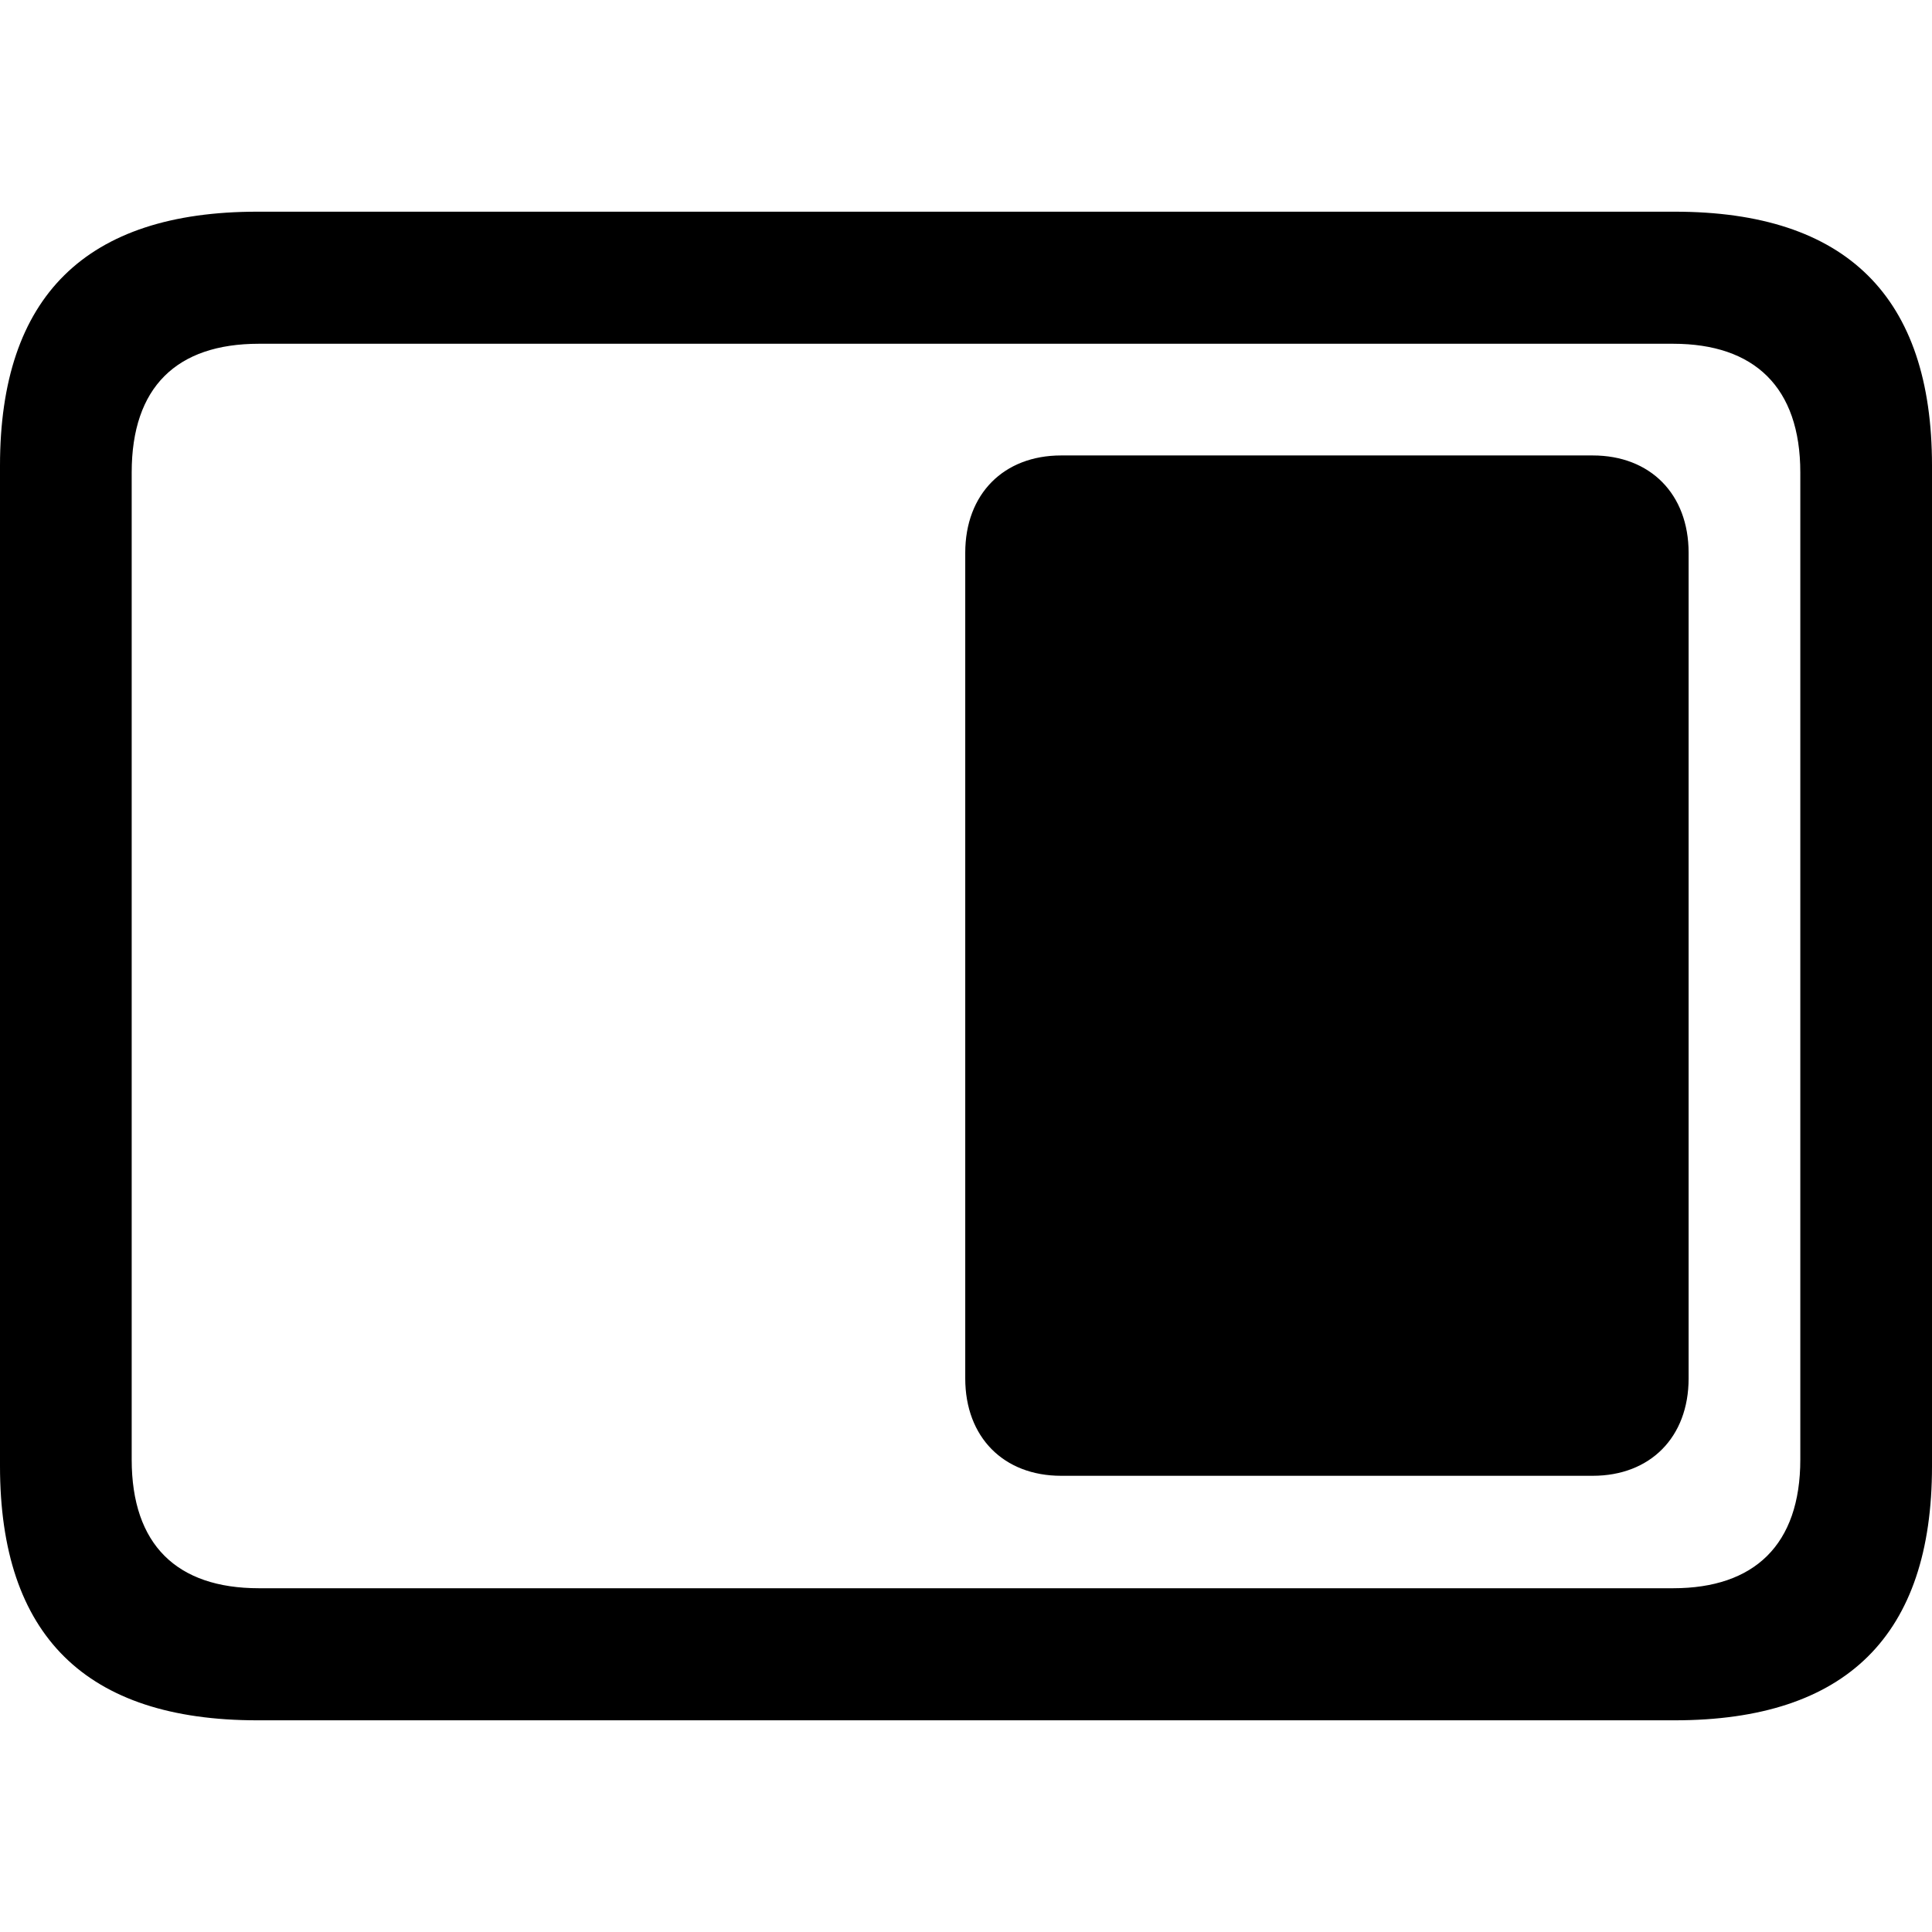 <?xml version="1.0" ?><!-- Generator: Adobe Illustrator 25.0.0, SVG Export Plug-In . SVG Version: 6.00 Build 0)  --><svg xmlns="http://www.w3.org/2000/svg" xmlns:xlink="http://www.w3.org/1999/xlink" version="1.1" id="Layer_1" x="0px" y="0px" viewBox="0 0 512 512" style="enable-background:new 0 0 512 512;" xml:space="preserve">
<path d="M68.2,455.9h375.6c45.6,0,68.2-22.6,68.2-67.3V123.4c0-44.7-22.6-67.3-68.2-67.3H68.2C22.8,56.1,0,78.5,0,123.4v265.1  C0,433.5,22.8,455.9,68.2,455.9z M68.6,420.9c-21.7,0-33.7-11.5-33.7-34.1V125.2c0-22.6,11.9-34.1,33.7-34.1h374.8  c21.5,0,33.7,11.5,33.7,34.1v261.6c0,22.6-12.2,34.1-33.7,34.1H68.6z M255.8,365.3c0,15.6,10.2,25.8,25.4,25.8h140.9  c15.2,0,25.4-10.2,25.4-25.8V146.5c0-15.6-10.2-25.8-25.4-25.8H281.2c-15.2,0-25.4,10.2-25.4,25.8V365.3z"/>
</svg>